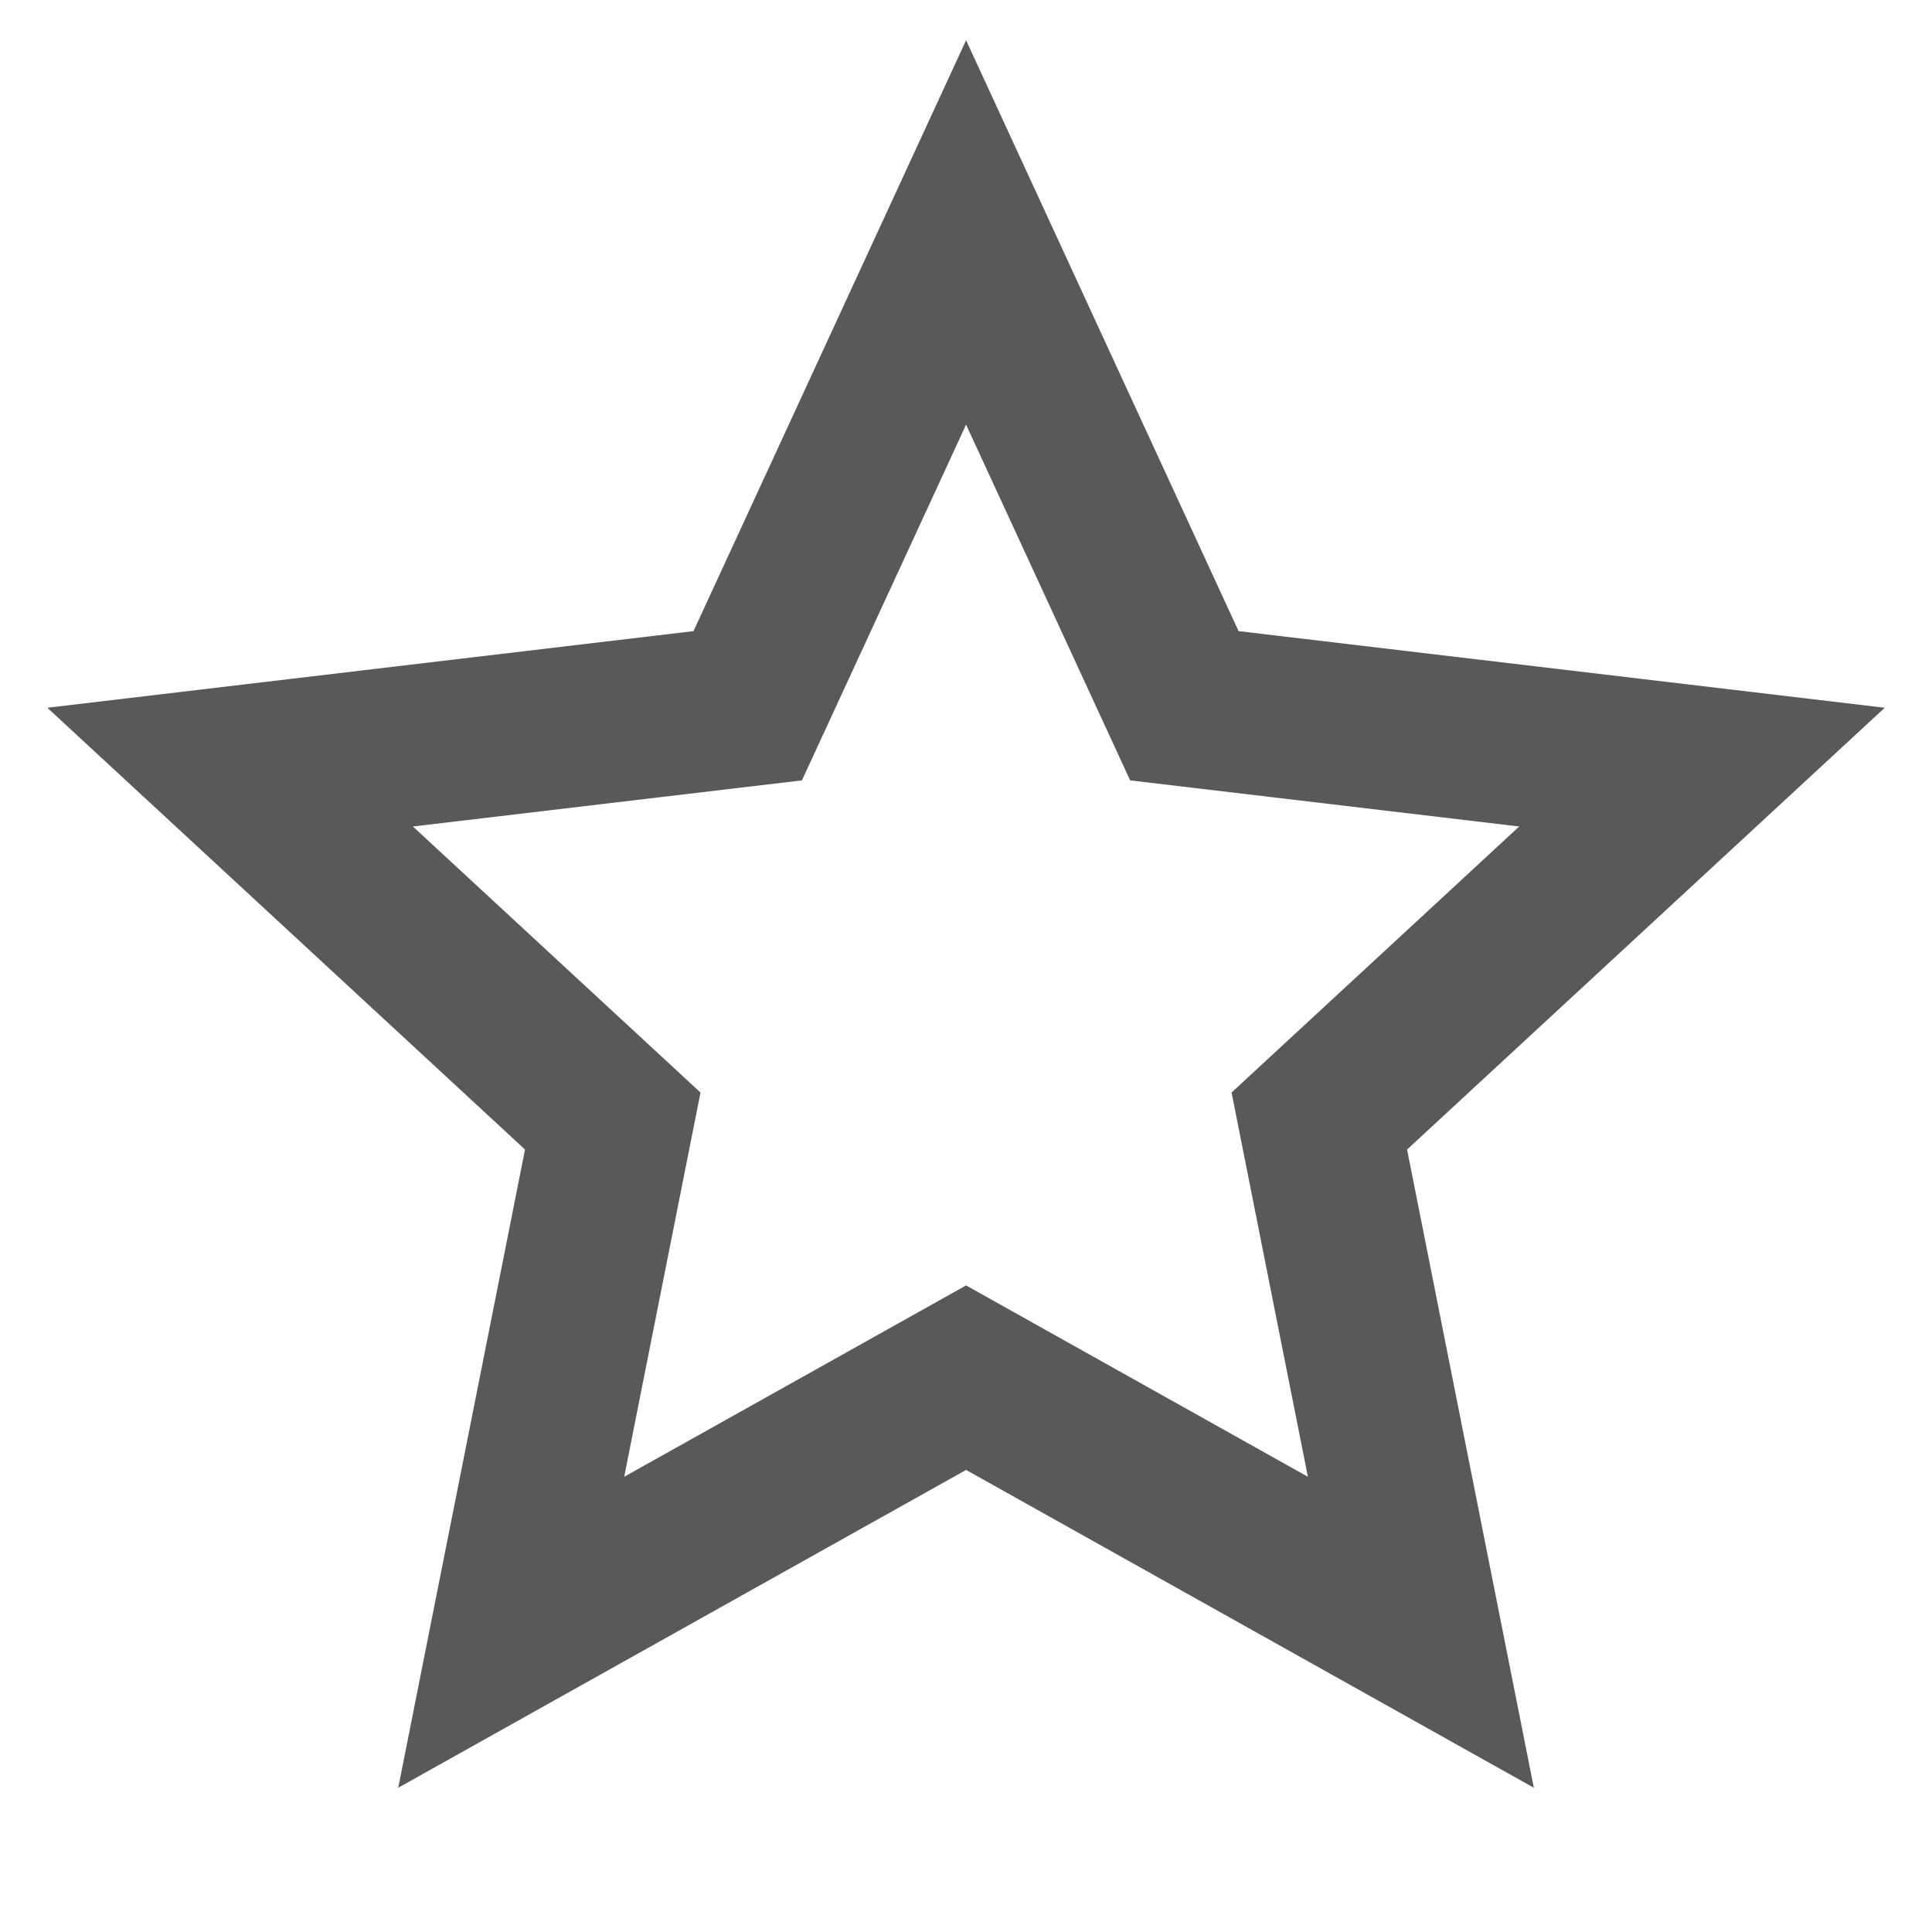 <?xml version="1.0" encoding="UTF-8"?>
<svg width="24px" height="24px" viewBox="0 0 24 24" version="1.1" xmlns="http://www.w3.org/2000/svg" xmlns:xlink="http://www.w3.org/1999/xlink">
    <title>icon/star-empty-lightbg</title>
    <g id="Main" stroke="none" stroke-width="1" fill="none" fill-rule="evenodd" opacity="0.65">
        <g id="Styleguide" transform="translate(-751, -2665)">
            <g id="Group-6-Copy-2" transform="translate(727, 2645)">
                <g id="icon/star-empty-lightbg" transform="translate(24, 20)">
                    <polygon id="Path" points="0 0 24 0 24 24 0 24"></polygon>
                    <g id="Group">
                        <polygon id="Path" points="0 0 24 0 24 24 0 24"></polygon>
                        <path d="M12.001,18.26 L4.947,22.208 L6.522,14.28 L0.588,8.792 L8.615,7.84 L12.001,0.5 L15.386,7.84 L23.413,8.792 L17.479,14.28 L19.054,22.208 L12.001,18.26 Z M12.001,15.968 L16.247,18.345 L15.299,13.572 L18.872,10.267 L14.039,9.694 L12.001,5.275 L9.962,9.694 L5.129,10.267 L8.702,13.572 L7.754,18.345 L12.001,15.968 Z" id="Shape" fill="#000000" fill-rule="nonzero"></path>
                    </g>
                </g>
            </g>
        </g>
    </g>
</svg>